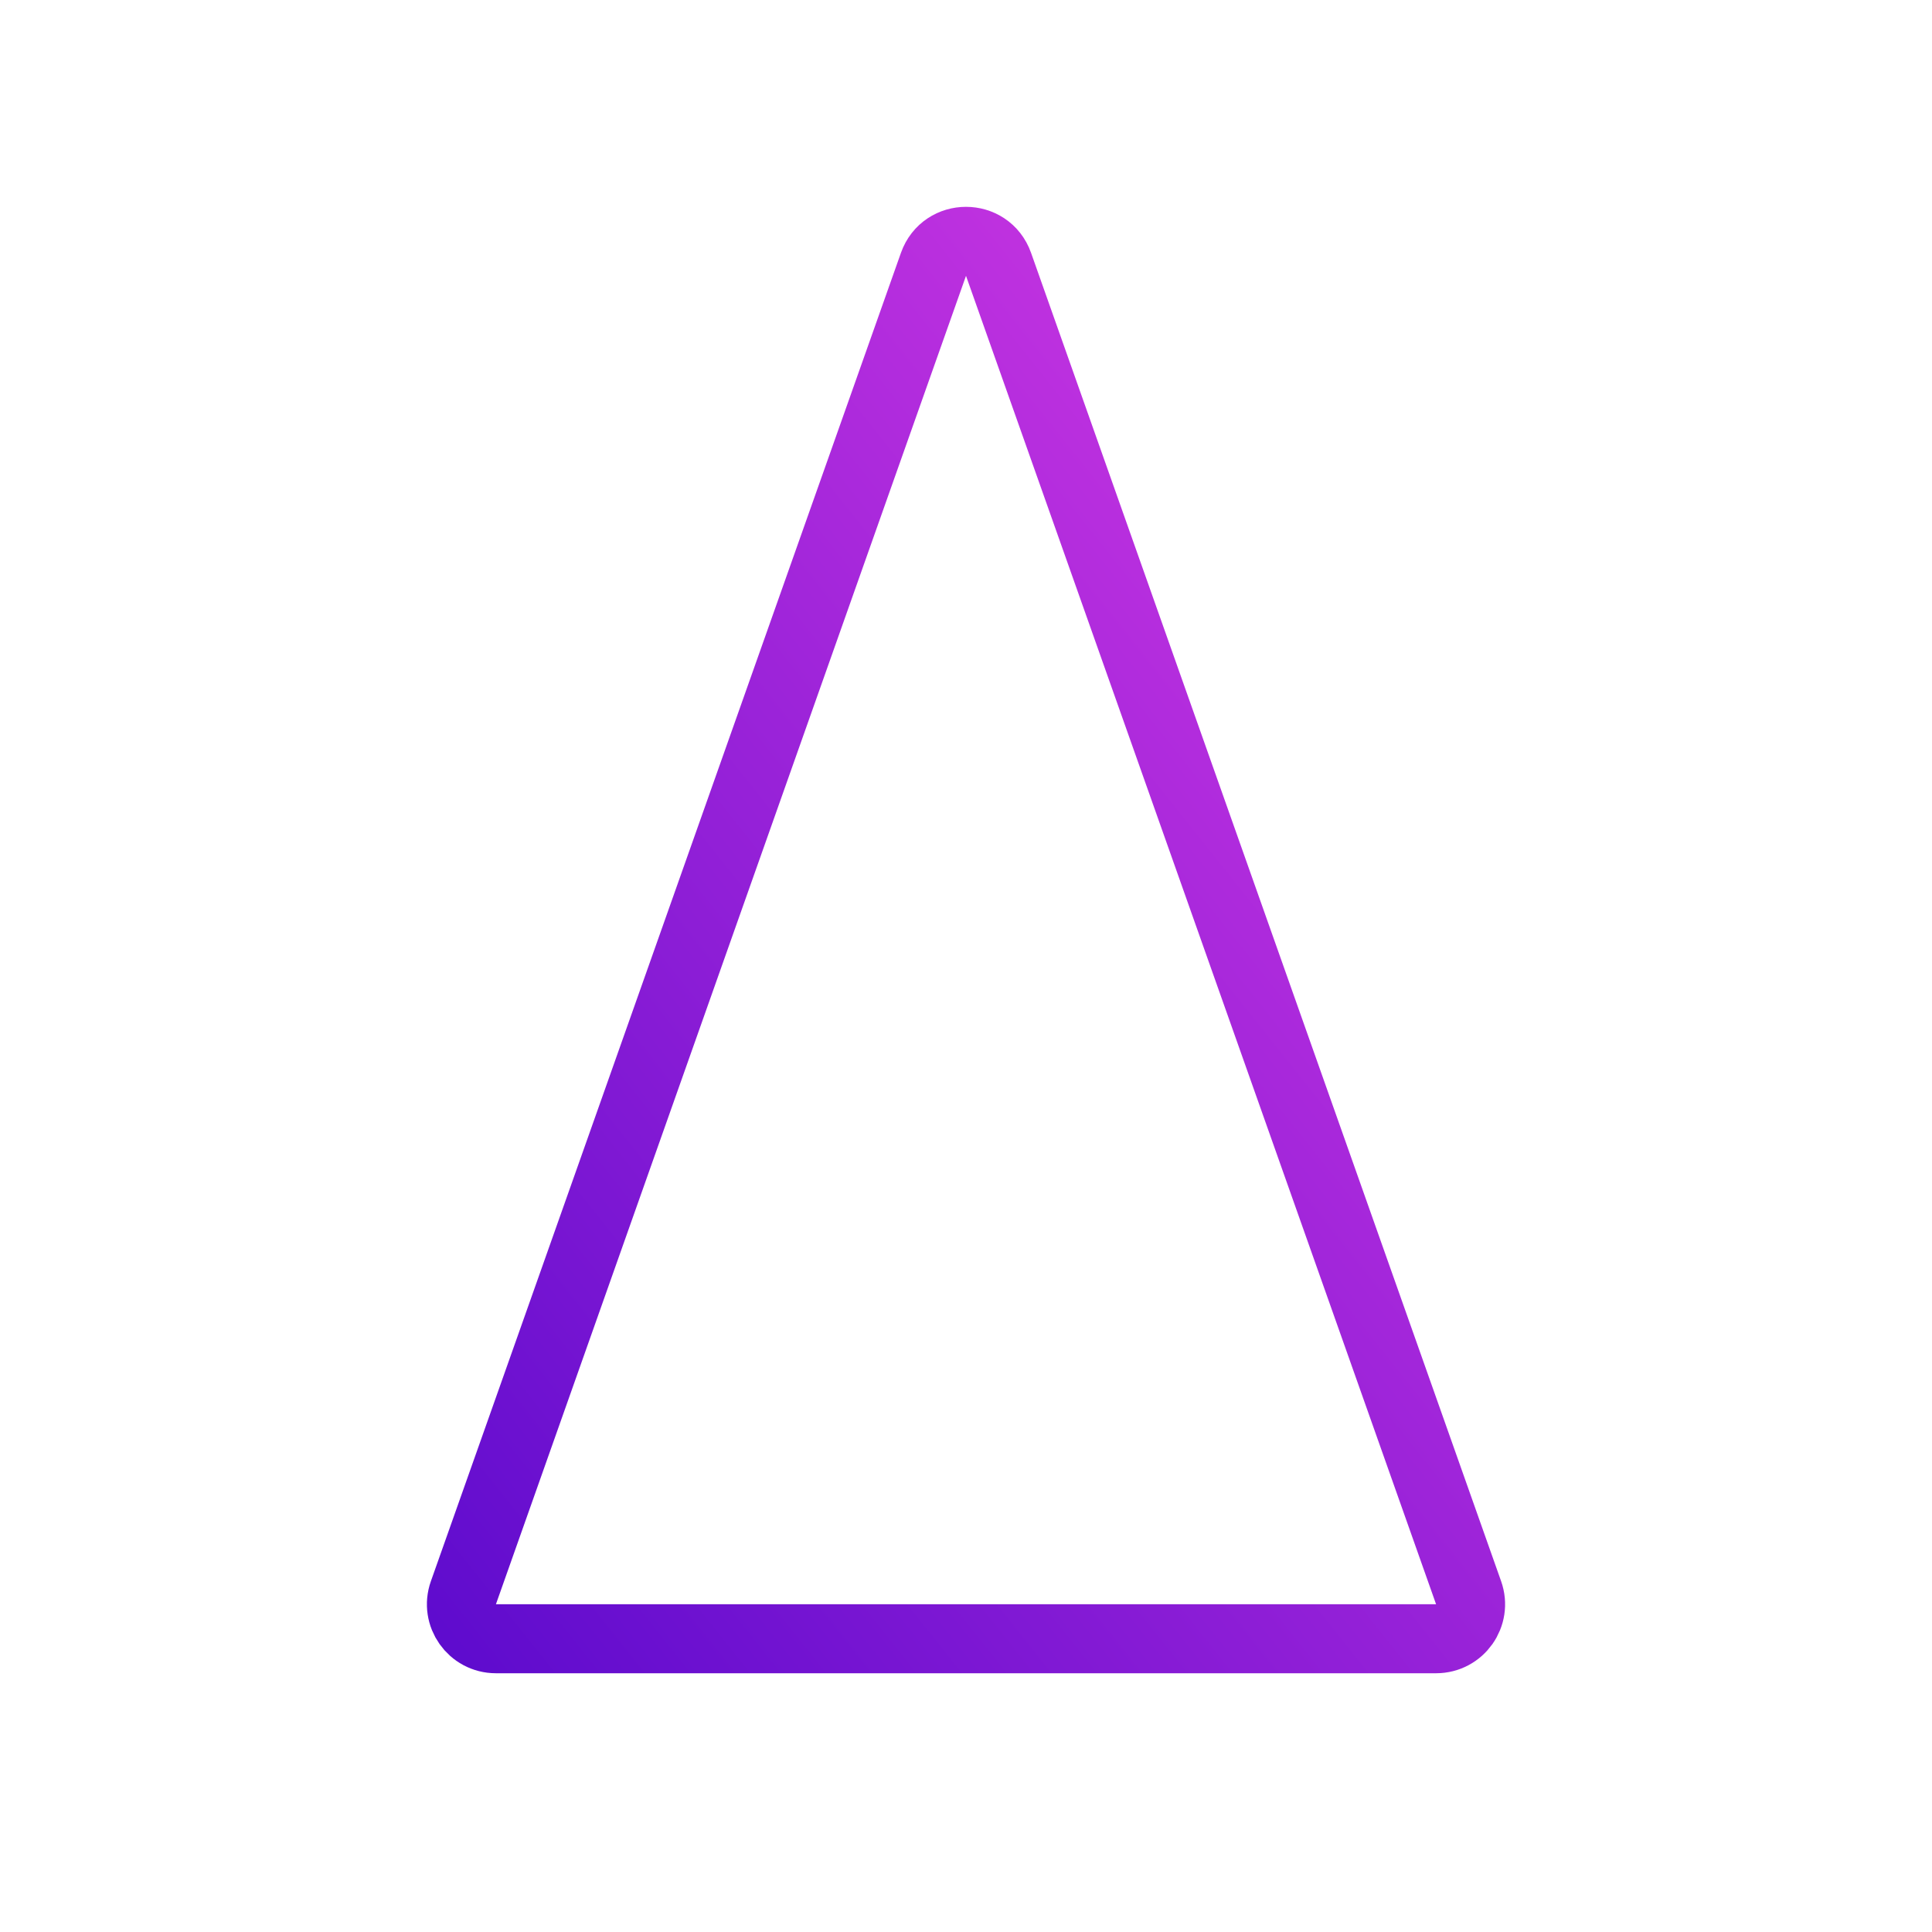 <svg width="56" height="56" viewBox="0 0 56 56" fill="none" xmlns="http://www.w3.org/2000/svg">
<g clip-path="url(#clip0_405_49)">
<path d="M27.057 7.662C27.372 6.773 28.628 6.773 28.943 7.662L42.568 46.166C42.798 46.817 42.316 47.5 41.625 47.5H14.375C13.684 47.5 13.202 46.817 13.432 46.166L27.057 7.662Z" stroke="url(#paint0_linear_405_49)" stroke-width="2"/>
</g>
<defs>
<linearGradient id="paint0_linear_405_49" x1="44.048" y1="-1.069" x2="-8.03" y2="40.402" gradientUnits="userSpaceOnUse">
<stop stop-color="#E741E7"/>
<stop offset="1" stop-color="#4100C8"/>
</linearGradient>
<clipPath id="clip0_405_49">
<rect width="56" height="56" fill="white"/>
</clipPath>
</defs>
</svg>
